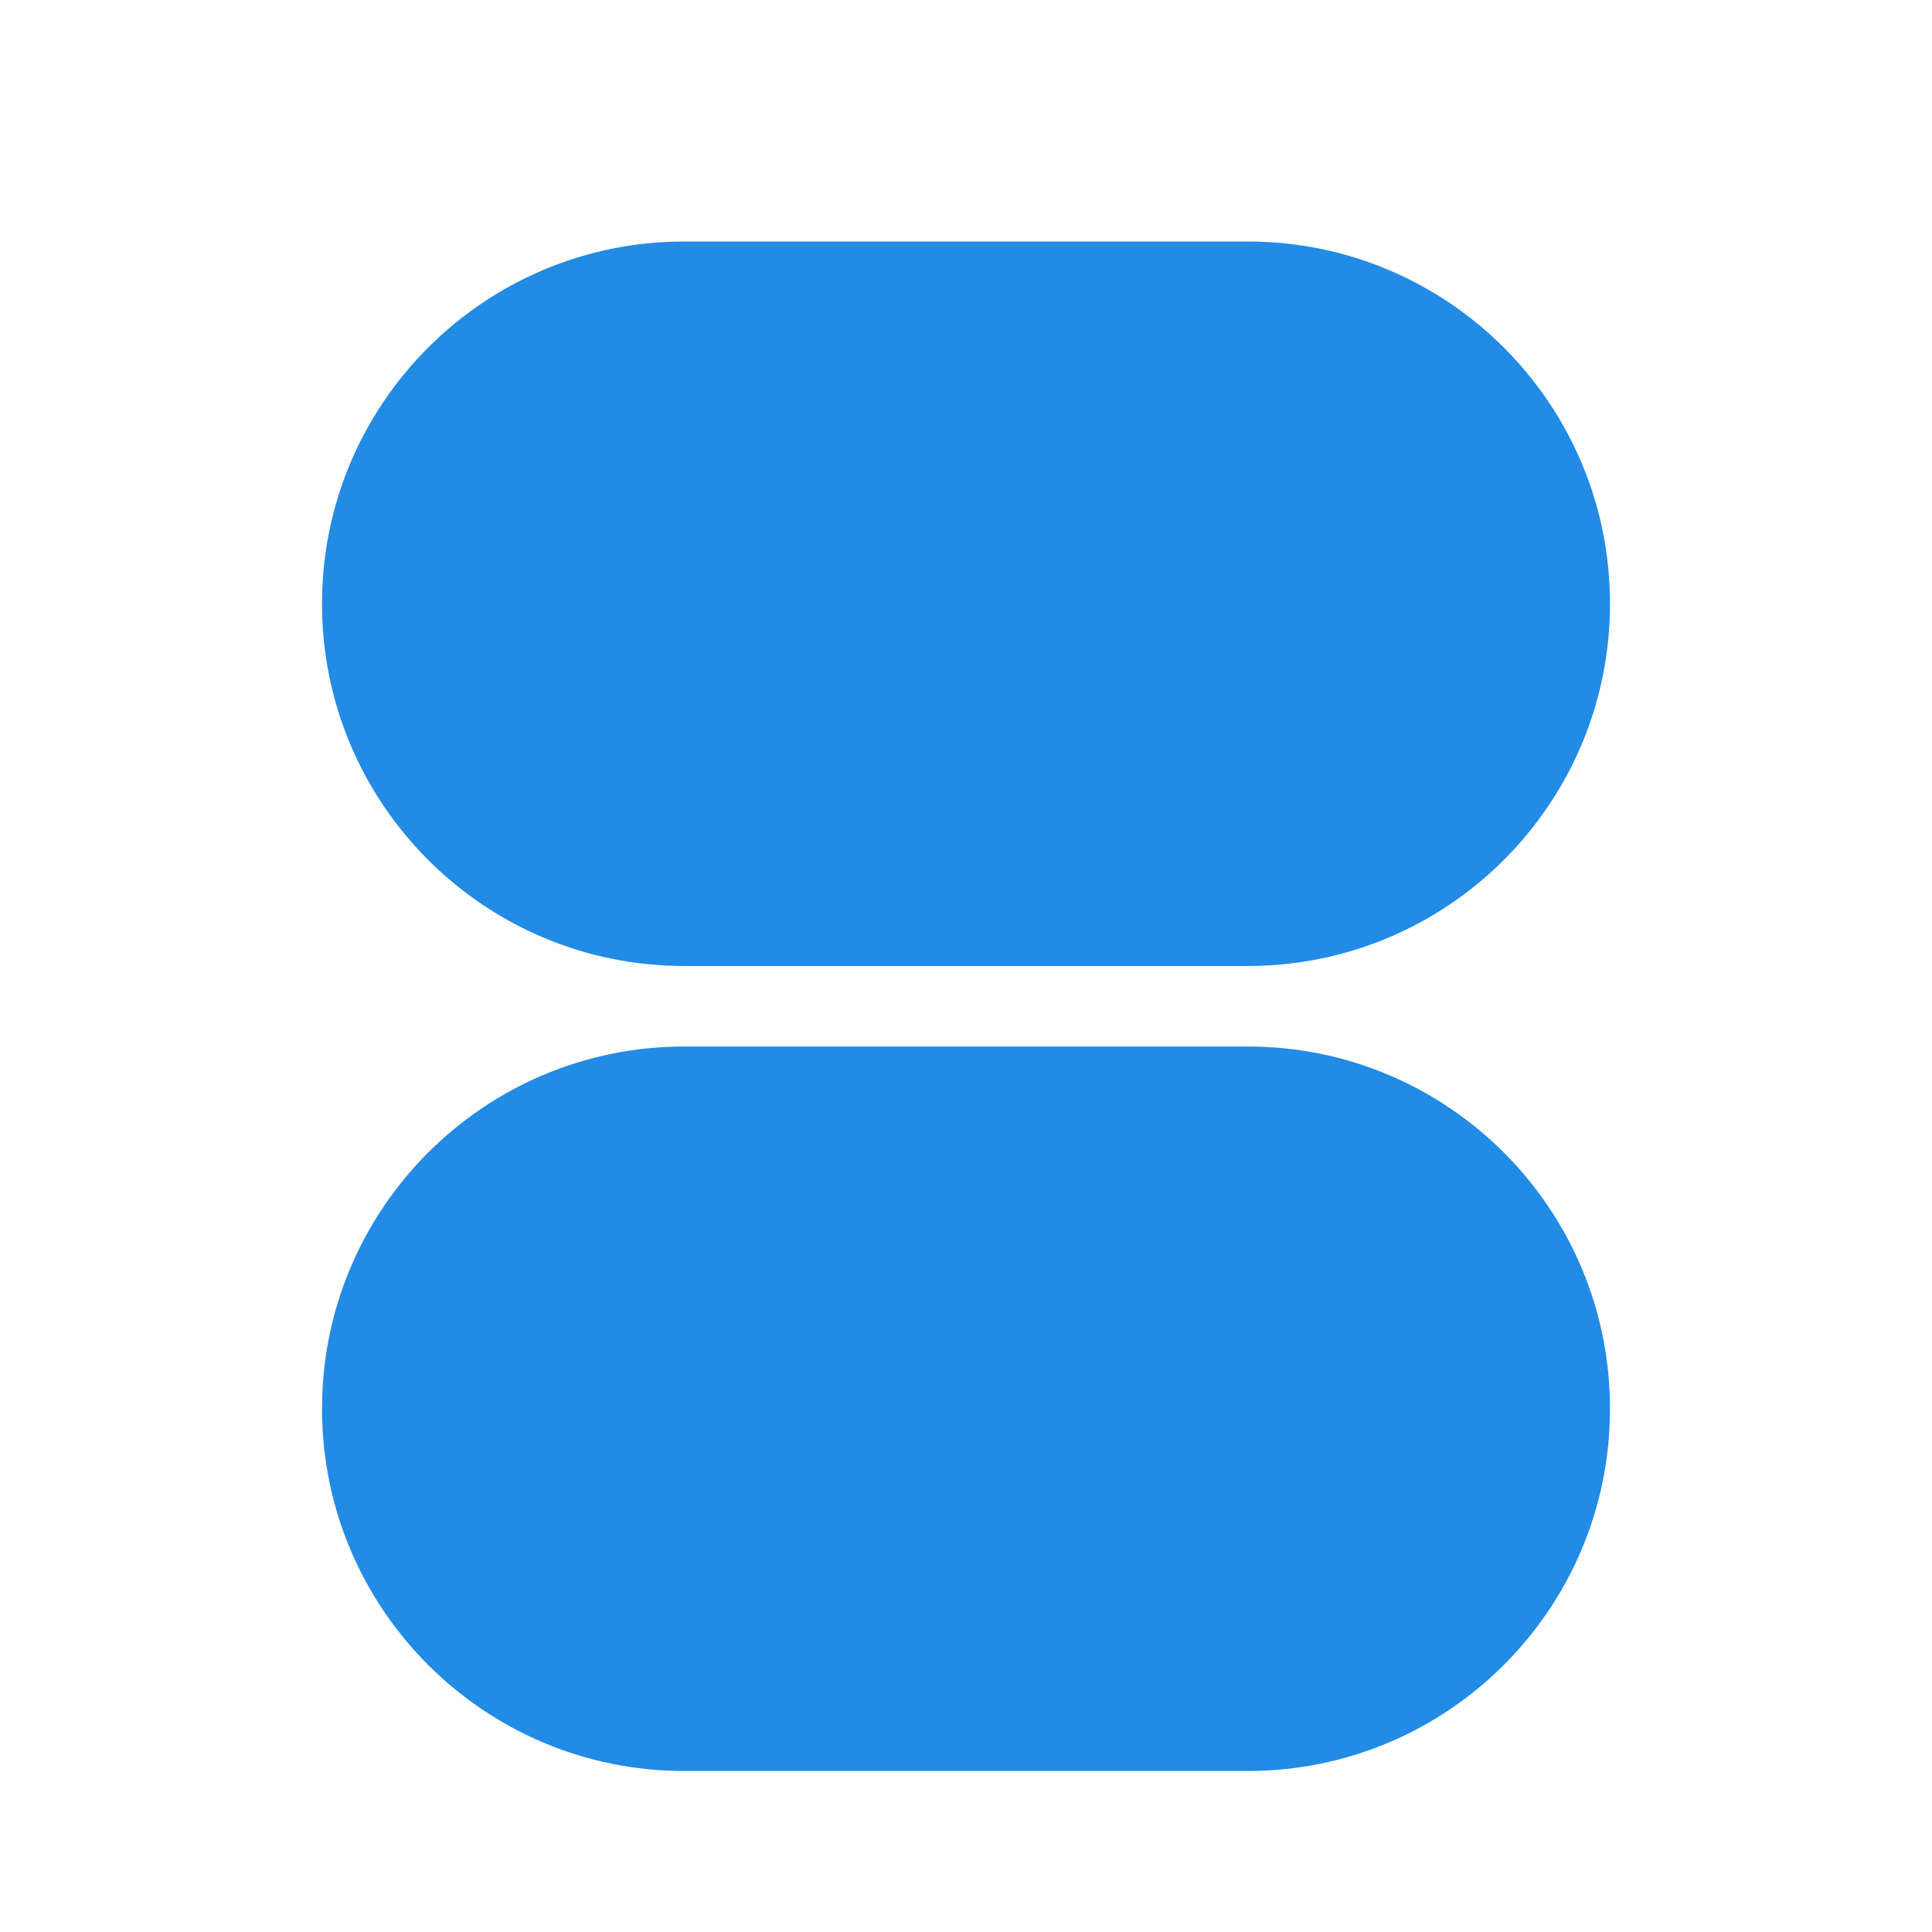 <?xml version="1.0" encoding="UTF-8"?>
<svg width="24" height="24" viewBox="0 0 24 24" fill="none" xmlns="http://www.w3.org/2000/svg">
  <path d="M15.5 3C17.985 3 20 5.015 20 7.5C20 9.985 17.985 12 15.5 12H8.5C6.015 12 4 9.985 4 7.5C4 5.015 6.015 3 8.5 3H15.5Z" fill="#228BE6"/>
  <path d="M8.5 13C6.015 13 4 15.015 4 17.5C4 19.985 6.015 22 8.5 22H15.5C17.985 22 20 19.985 20 17.5C20 15.015 17.985 13 15.5 13H8.5Z" fill="#228BE6"/>
</svg> 